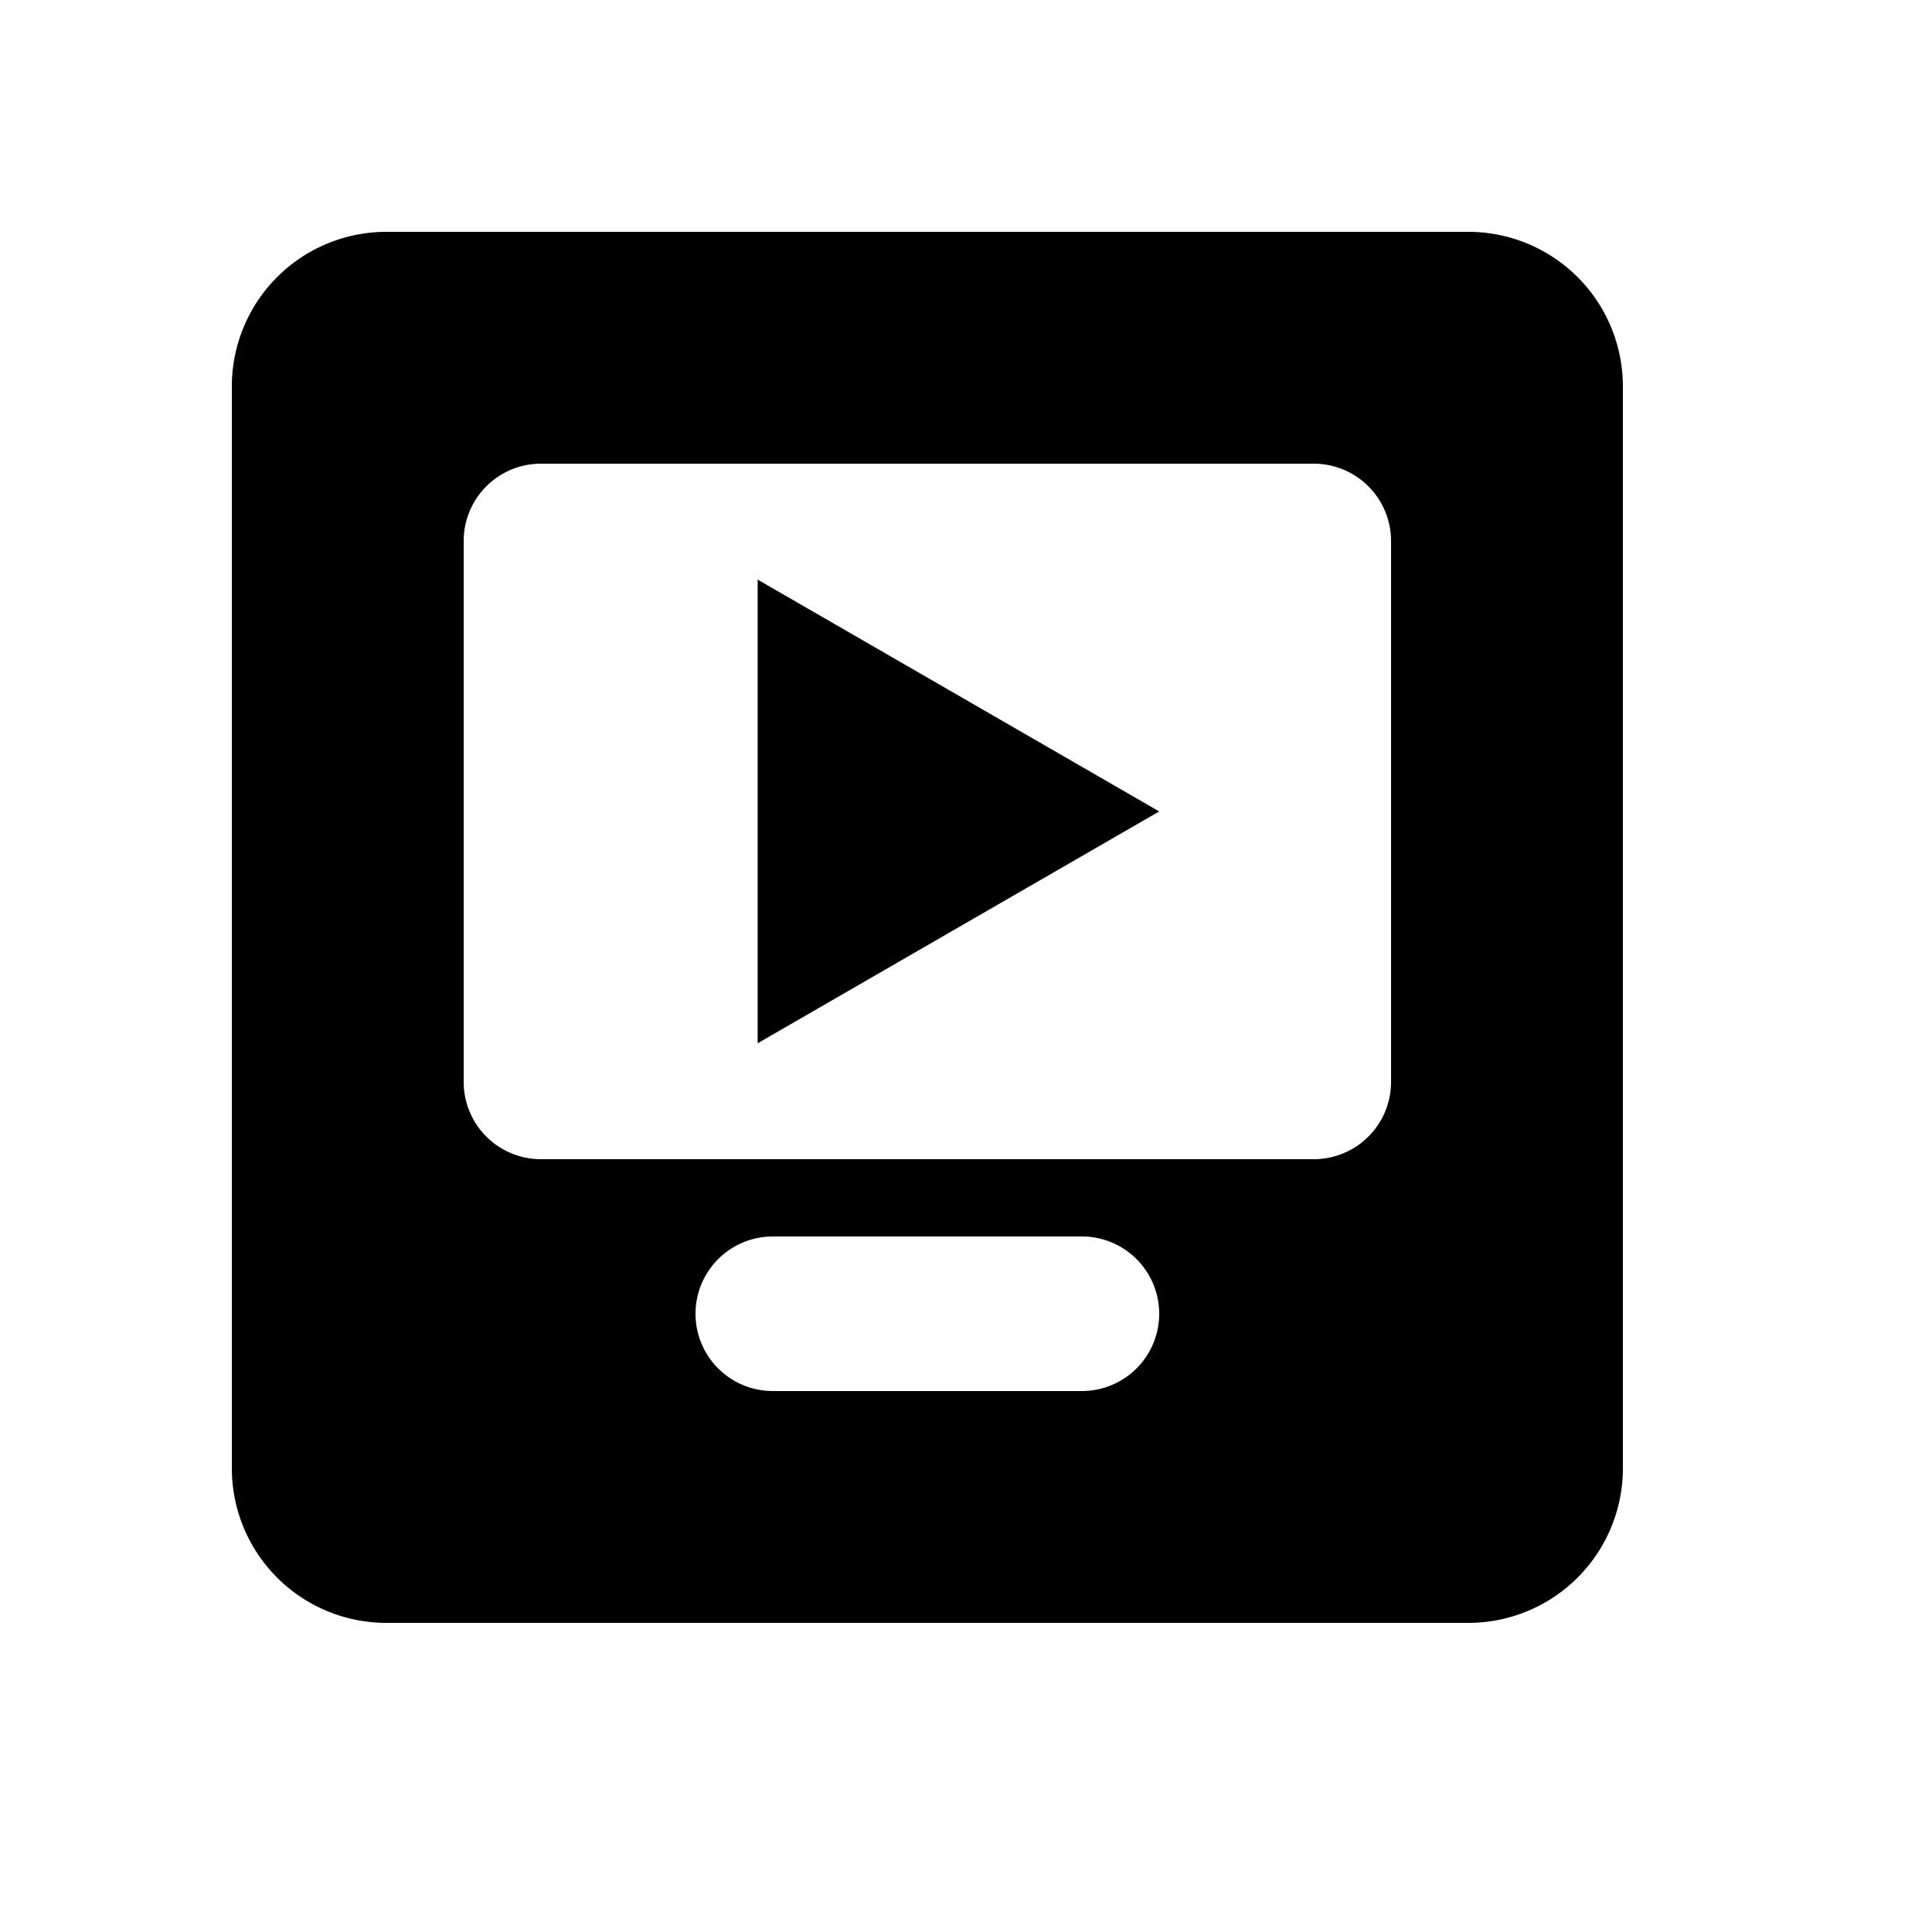 <svg xmlns="http://www.w3.org/2000/svg" viewBox="0 0 25 25"><g fill-rule="evenodd"><path fill="currentColor" d="M5 3h14a2 2 0 012 2v14a2 2 0 01-2 2H5a2 2 0 01-2-2V5a2 2 0 012-2zm2 3a1 1 0 00-1 1v7a1 1 0 001 1h10a1 1 0 001-1V7a1 1 0 00-1-1H7zm3 10a1 1 0 000 2h4a1 1 0 000-2h-4z"/><path d="M15 10.5l-5.196 3v-6z"/></g></svg>
